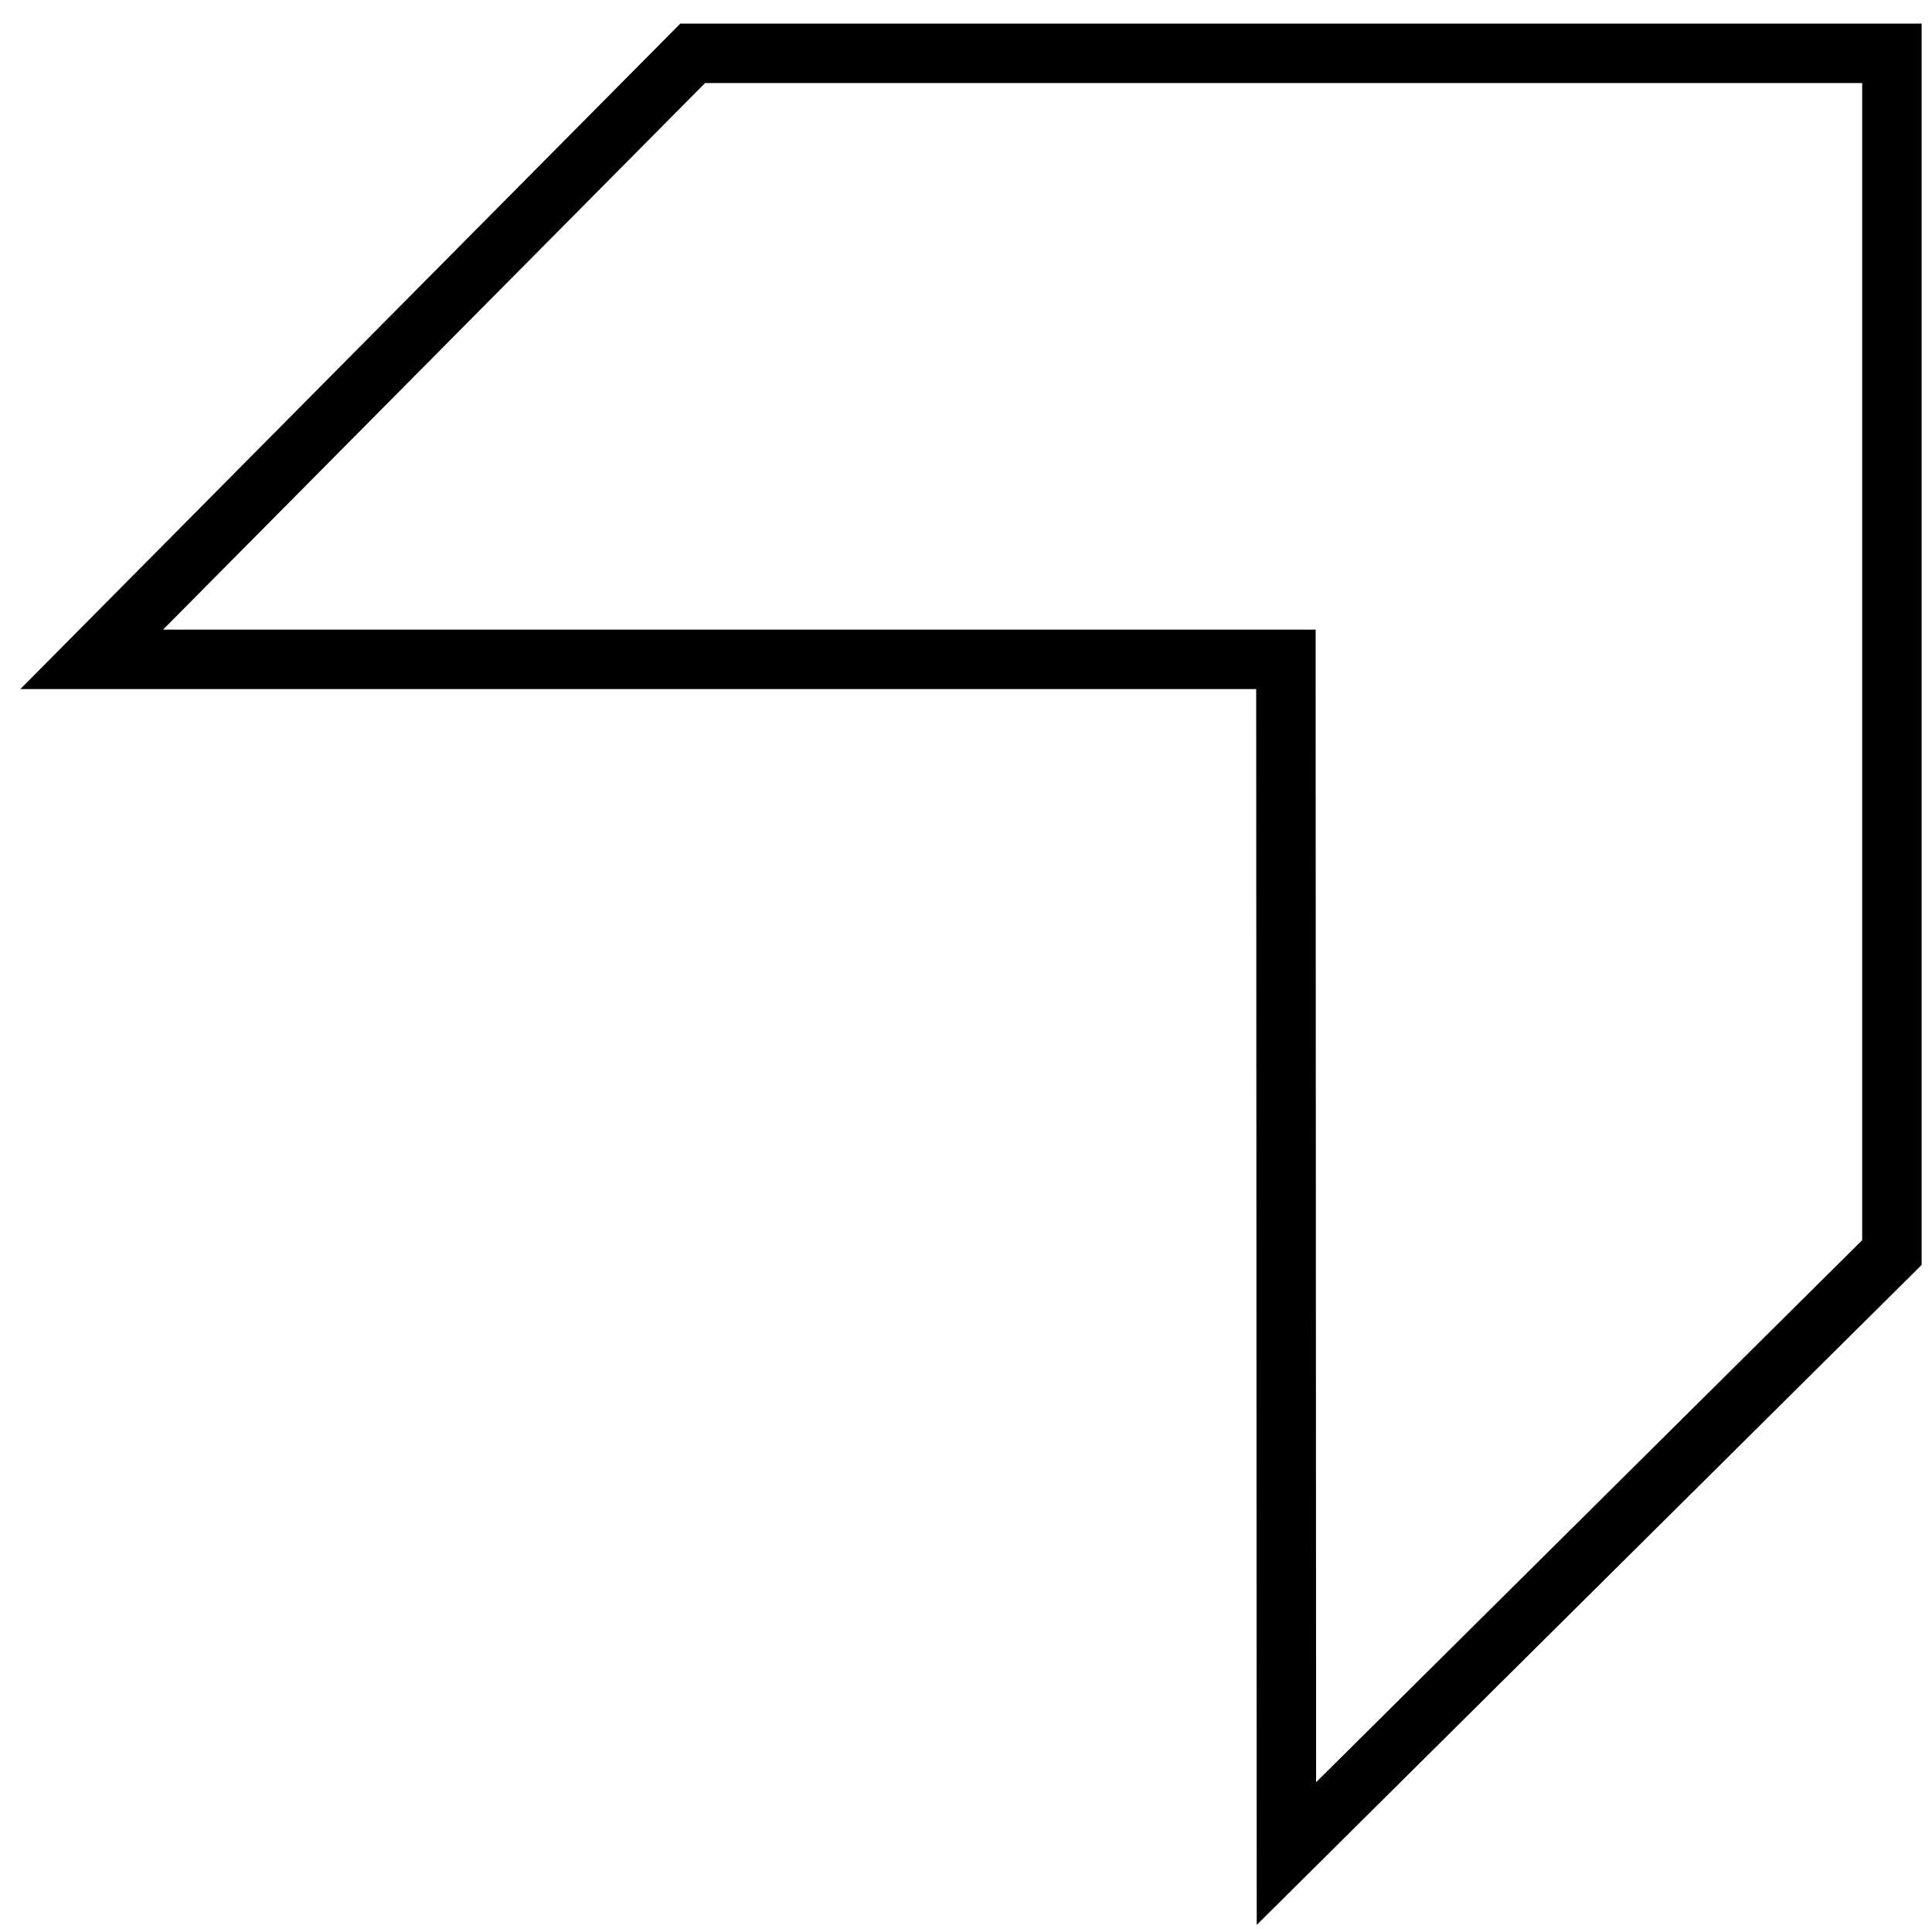 <svg width="65" height="65" viewBox="0 0 65 65" fill="none" xmlns="http://www.w3.org/2000/svg">
<path d="M43.263 23.182L43.263 22.183H42.263H3.085L23.305 1.794H63.651V42.141L43.28 62.361L43.263 23.182Z" stroke="black" stroke-width="2"/>
</svg>
